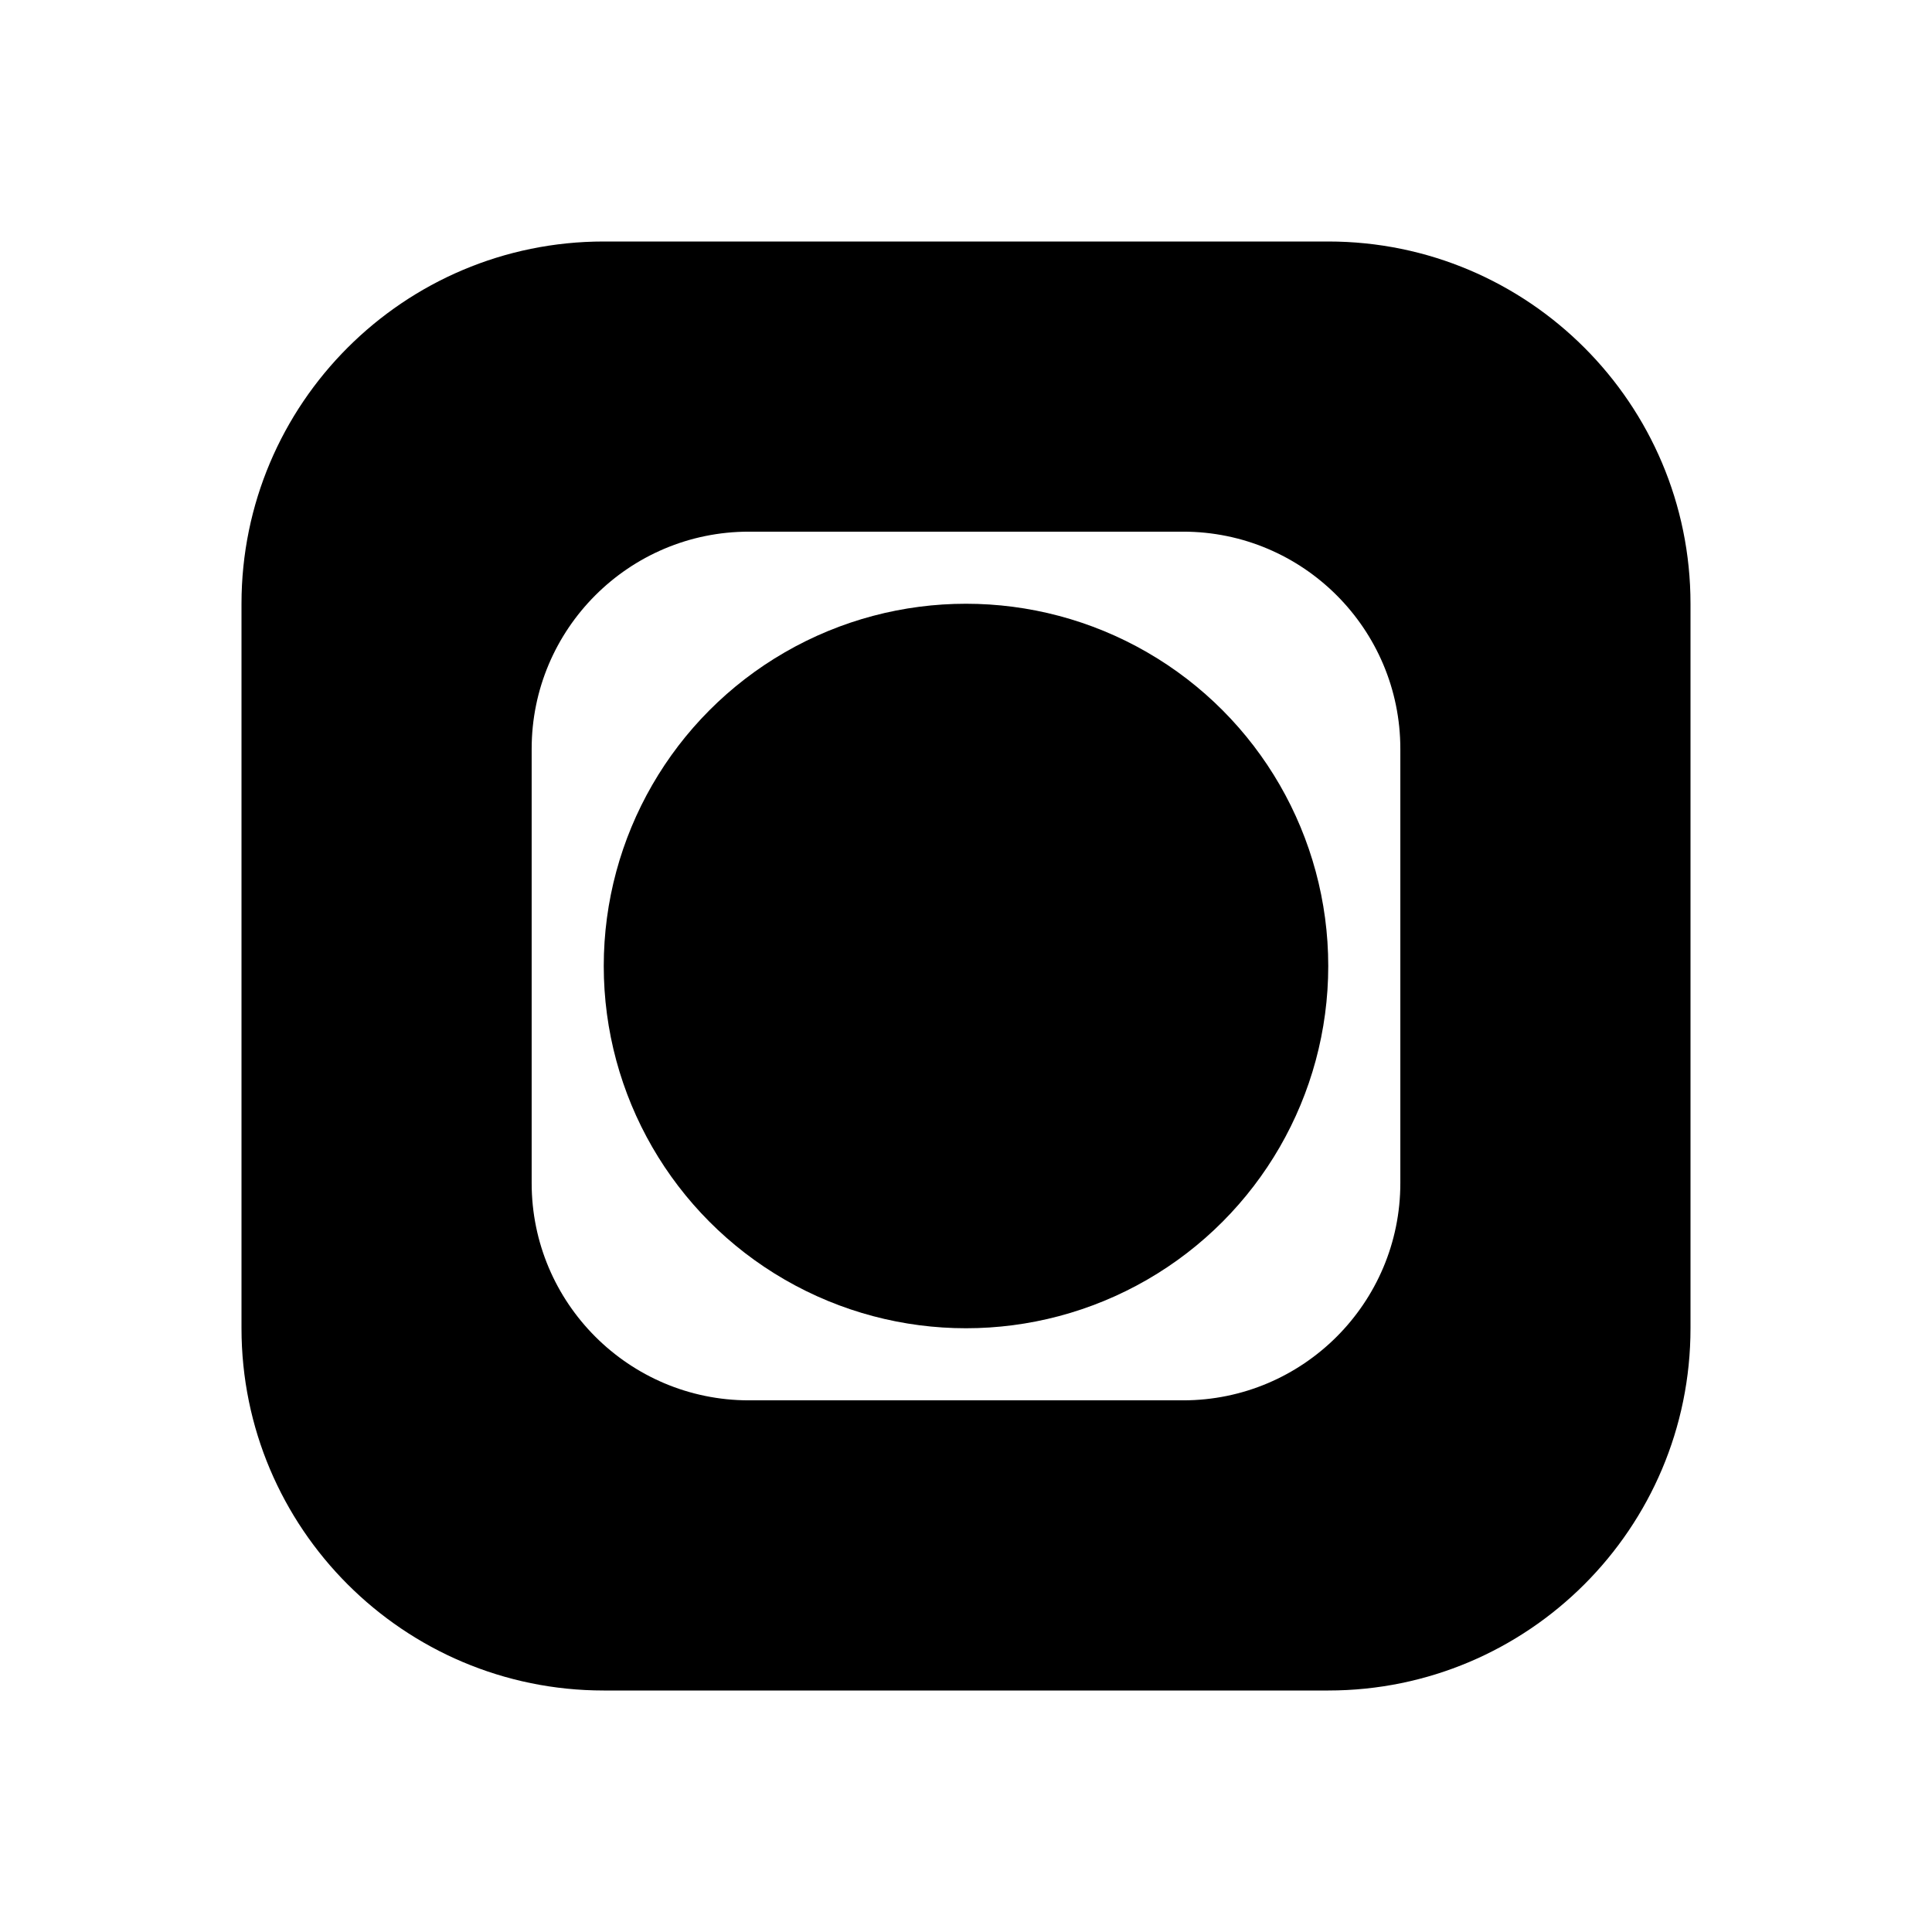 <?xml version="1.0" encoding="UTF-8" standalone="no"?><!DOCTYPE svg PUBLIC "-//W3C//DTD SVG 1.1//EN" "http://www.w3.org/Graphics/SVG/1.1/DTD/svg11.dtd"><svg width="100%" height="100%" viewBox="0 0 16 16" version="1.1" xmlns="http://www.w3.org/2000/svg" xmlns:xlink="http://www.w3.org/1999/xlink" xml:space="preserve" xmlns:serif="http://www.serif.com/" style="fill-rule:evenodd;clip-rule:evenodd;stroke-linejoin:round;stroke-miterlimit:1.414;"><circle cx="8" cy="8" r="3"/><path d="M11,2c1.656,0 3,1.344 3,3l0,6c0,1.656 -1.344,3 -3,3l-6,0c-1.656,0 -3,-1.344 -3,-3l0,-6c0,-1.656 1.344,-3 3,-3l6,0Zm-1.202,2.403l-3.596,0c-0.993,0 -1.799,0.806 -1.799,1.799l0,3.596c0,0.993 0.806,1.799 1.799,1.799l3.596,0c0.993,0 1.799,-0.806 1.799,-1.799l0,-3.596c0,-0.993 -0.806,-1.799 -1.799,-1.799Z"/></svg>